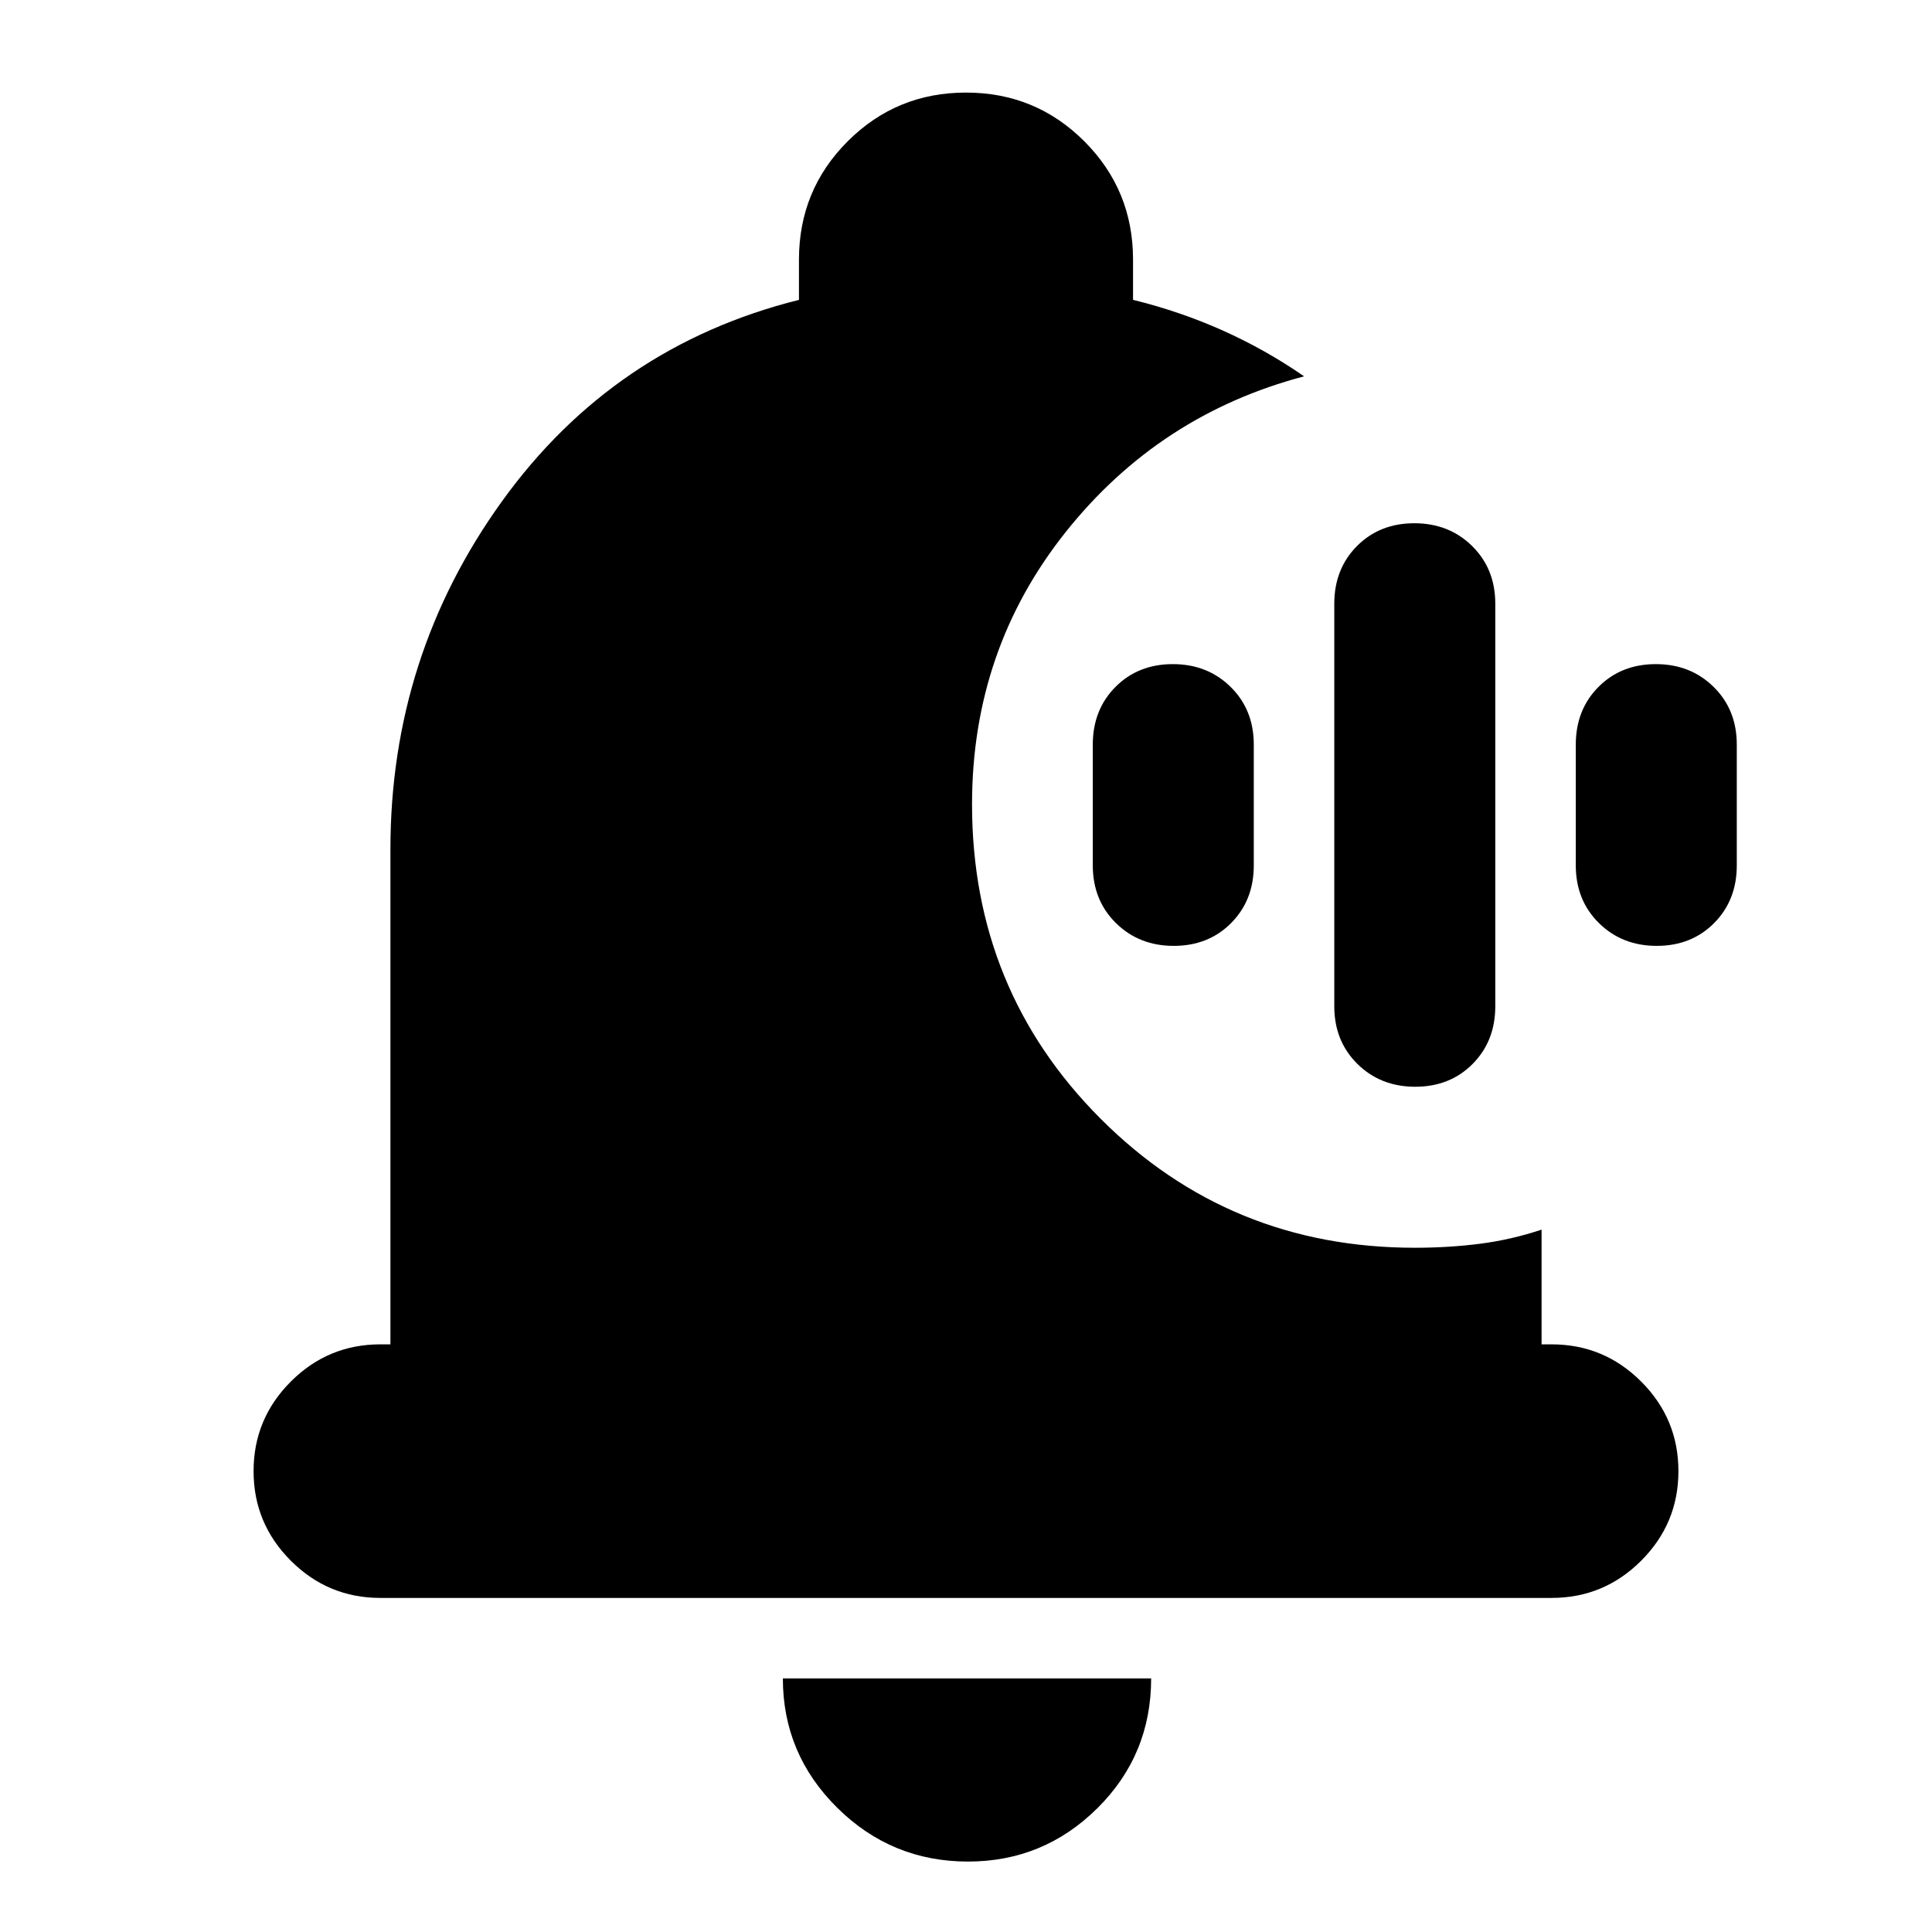 <svg xmlns="http://www.w3.org/2000/svg" height="24" viewBox="0 -960 960 960" width="24"><path d="M703.23-420q-17.23 0-28.73-11.33Q663-442.67 663-460v-200q0-17.33 11.27-28.67Q685.53-700 702.77-700q17.23 0 28.73 11.33Q743-677.33 743-660v200q0 17.33-11.27 28.67Q720.47-420 703.23-420Zm-120-70q-17.23 0-28.73-11.33Q543-512.67 543-530v-60q0-17.33 11.27-28.67Q565.53-630 582.77-630q17.23 0 28.73 11.33Q623-607.33 623-590v60q0 17.33-11.27 28.67Q600.47-490 583.23-490Zm240 0q-17.23 0-28.73-11.33Q783-512.67 783-530v-60q0-17.33 11.27-28.67Q805.53-630 822.77-630q17.23 0 28.73 11.33Q863-607.33 863-590v60q0 17.33-11.27 28.67Q840.47-490 823.23-490ZM481-35q-37.95 0-64.98-26.73Q389-88.46 389-126h183q0 38-26.73 64.5T481-35ZM189-166q-26 0-44.5-18.5T126-229q0-26 18.5-44.5T189-292h5v-246q0-96 55.5-173T397-811v-20q0-34.58 24.21-58.79T480-914q34.58 0 58.79 24.21T563-831v20q23.27 5.7 44.52 15.2 21.25 9.5 40.48 22.8-72 19-118.5 77.42Q483-637.15 483-560.37 483-468 547-404t156 64q17 0 32.5-2t30.5-7v57h5q26 0 44.5 18.5T834-229q0 26-18.5 44.5T771-166H189Z"/></svg>